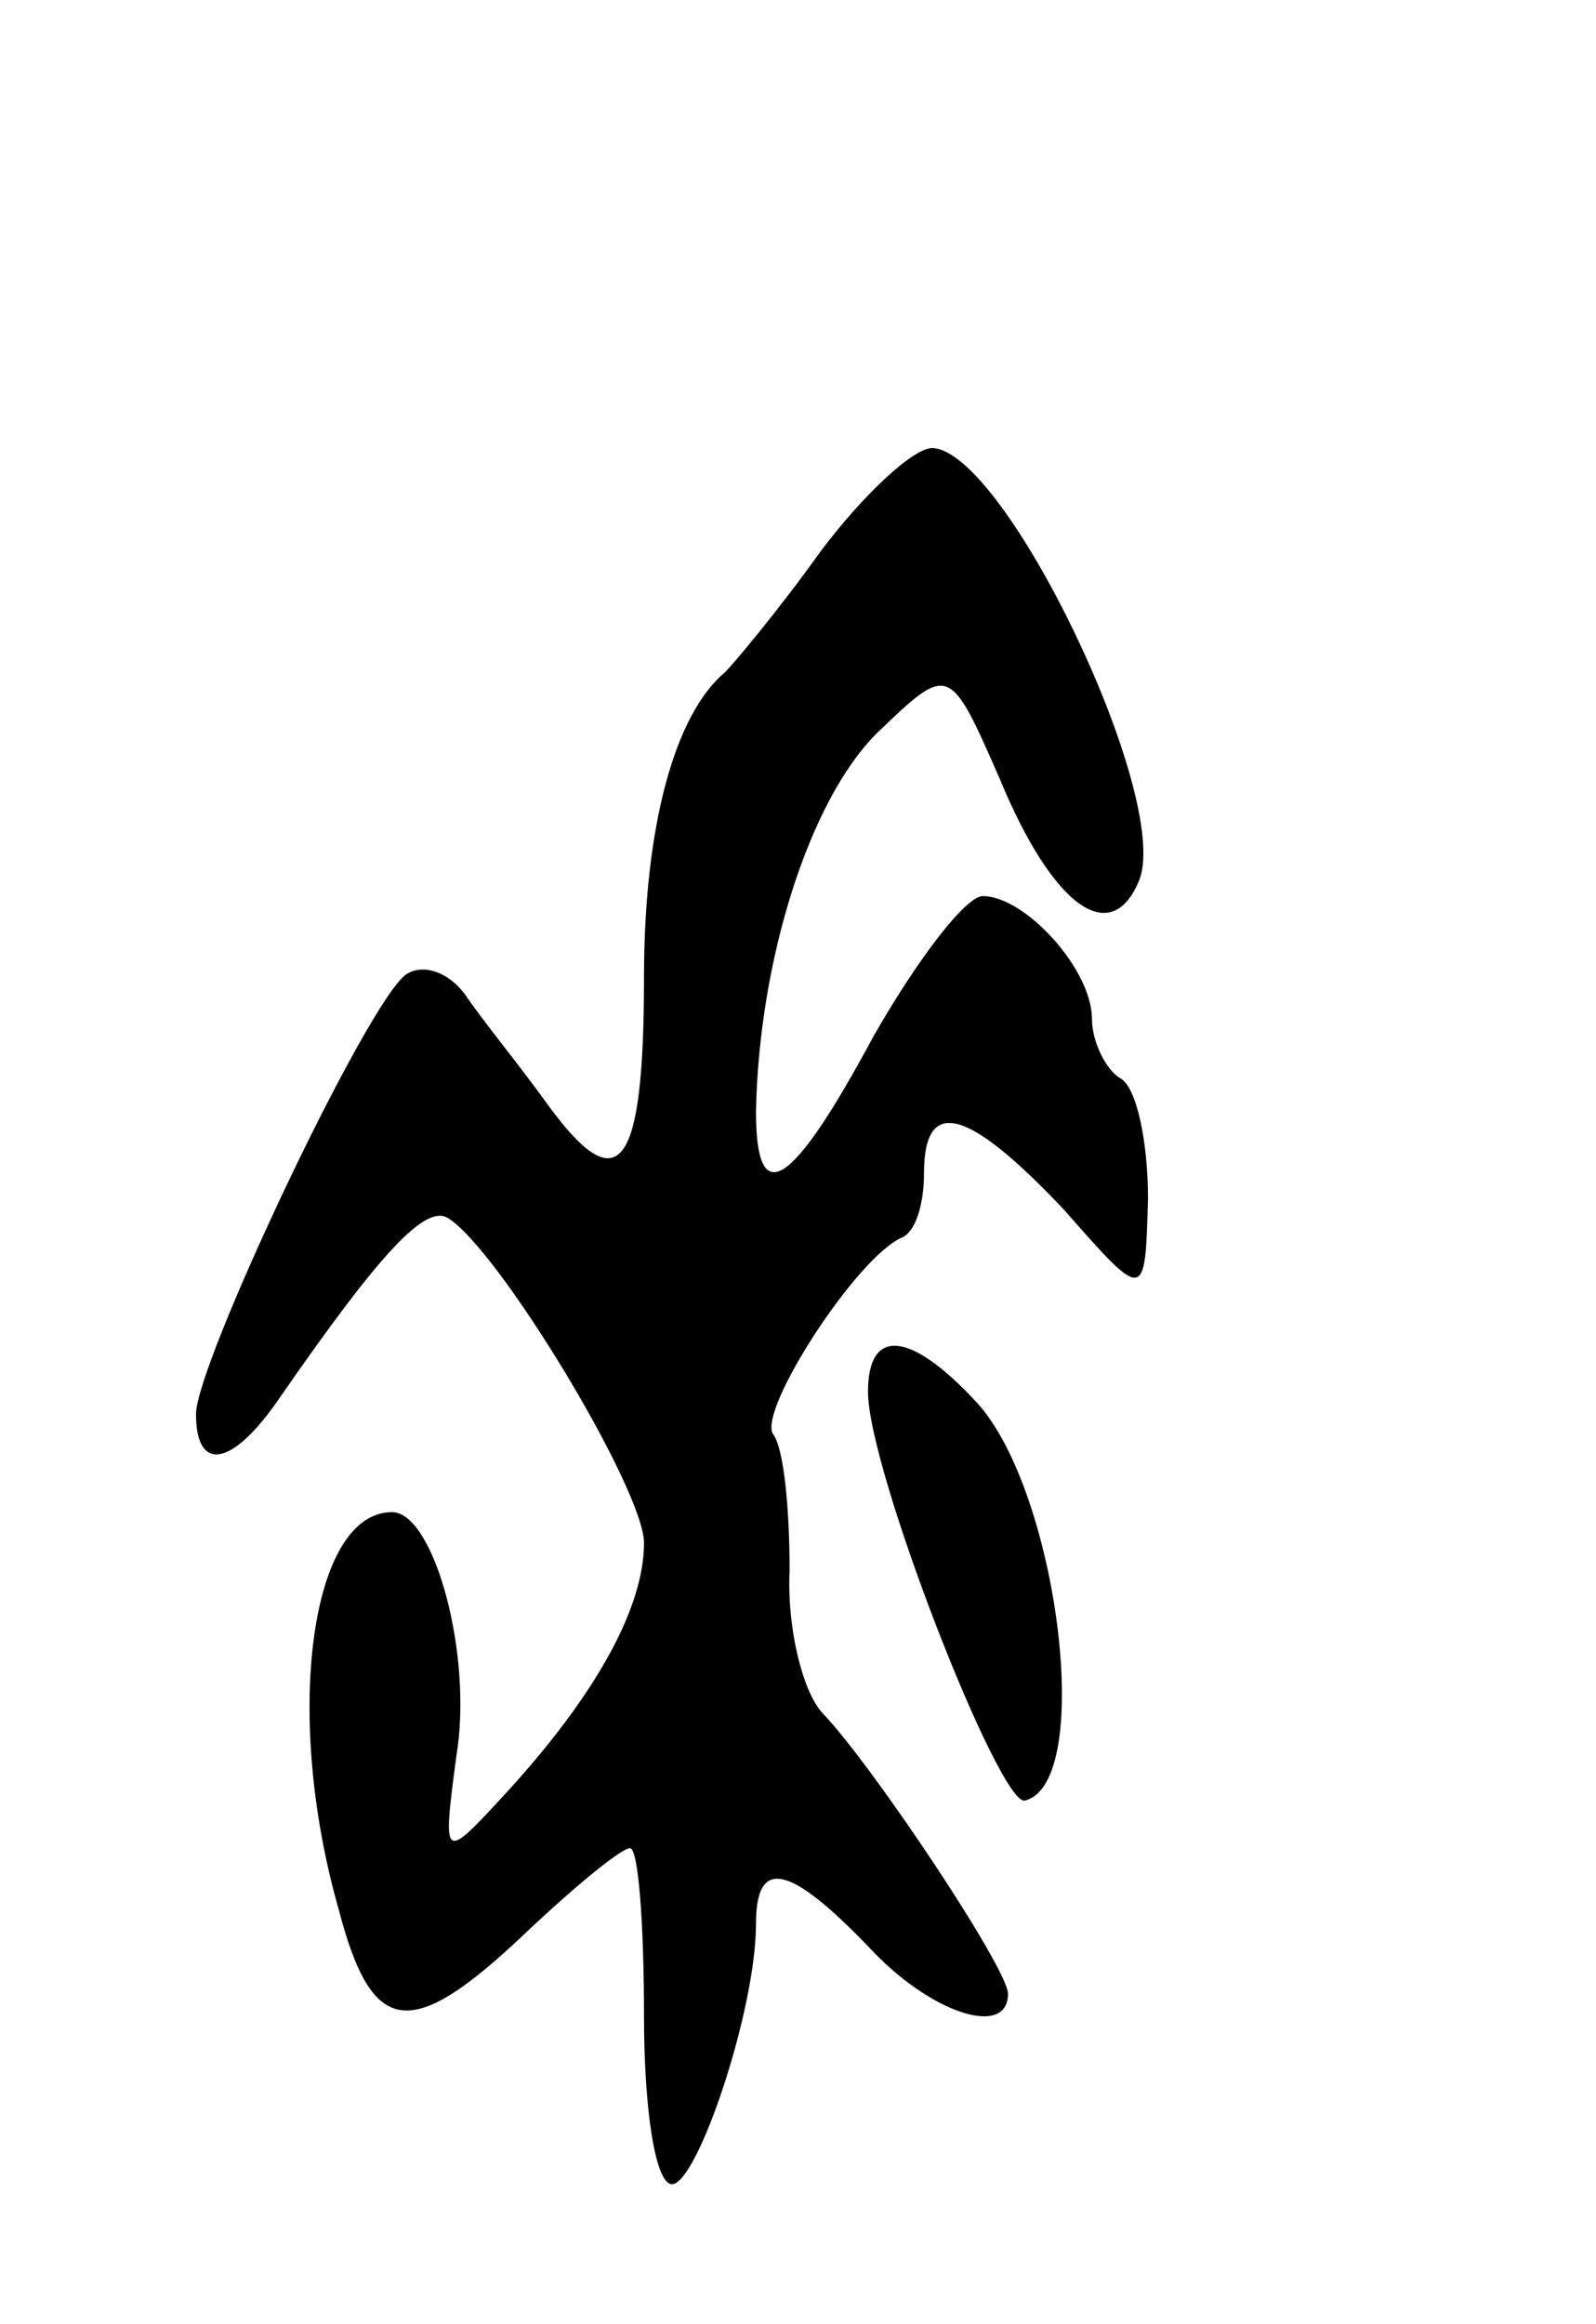 <svg version="1.0" xmlns="http://www.w3.org/2000/svg"
 width="57pt" height="83pt" viewBox="0 0 57 83"
 preserveAspectRatio="xMidYMid meet">
<g transform="translate(0,83) scale(0.1,-0.1)"
fill="#000000" stroke="none">
<path d="M293 633 c-15 -21 -31 -40 -34 -43 -18 -15 -29 -55 -29 -109 0 -69
-9 -80 -34 -46 -10 14 -24 31 -30 40 -6 8 -15 11 -21 7 -14 -10 -75 -139 -75
-157 0 -21 13 -19 30 6 36 52 52 69 60 64 18 -11 70 -97 70 -116 0 -23 -17
-54 -49 -89 -23 -25 -23 -25 -18 13 6 36 -8 87 -23 87 -29 0 -39 -72 -19 -142
12 -46 26 -47 67 -8 18 17 34 30 37 30 3 0 5 -27 5 -60 0 -33 4 -60 10 -60 9
0 30 62 30 93 0 24 12 21 40 -8 22 -24 50 -33 50 -17 0 9 -48 81 -66 100 -7 7
-13 30 -12 51 0 22 -2 44 -6 49 -5 9 30 63 46 70 5 2 8 12 8 23 0 28 16 23 50
-13 29 -33 29 -33 30 4 0 20 -4 40 -10 43 -5 3 -10 13 -10 21 0 18 -24 44 -39
44 -6 0 -23 -22 -39 -50 -29 -54 -42 -63 -42 -27 1 54 19 111 43 135 26 25 26
25 44 -16 19 -46 40 -61 50 -36 11 30 -48 153 -74 154 -7 0 -25 -17 -40 -37z"/>
<path d="M310 333 c0 -28 47 -148 56 -146 25 6 12 110 -17 142 -24 26 -39 27
-39 4z"/>
</g>
</svg>
